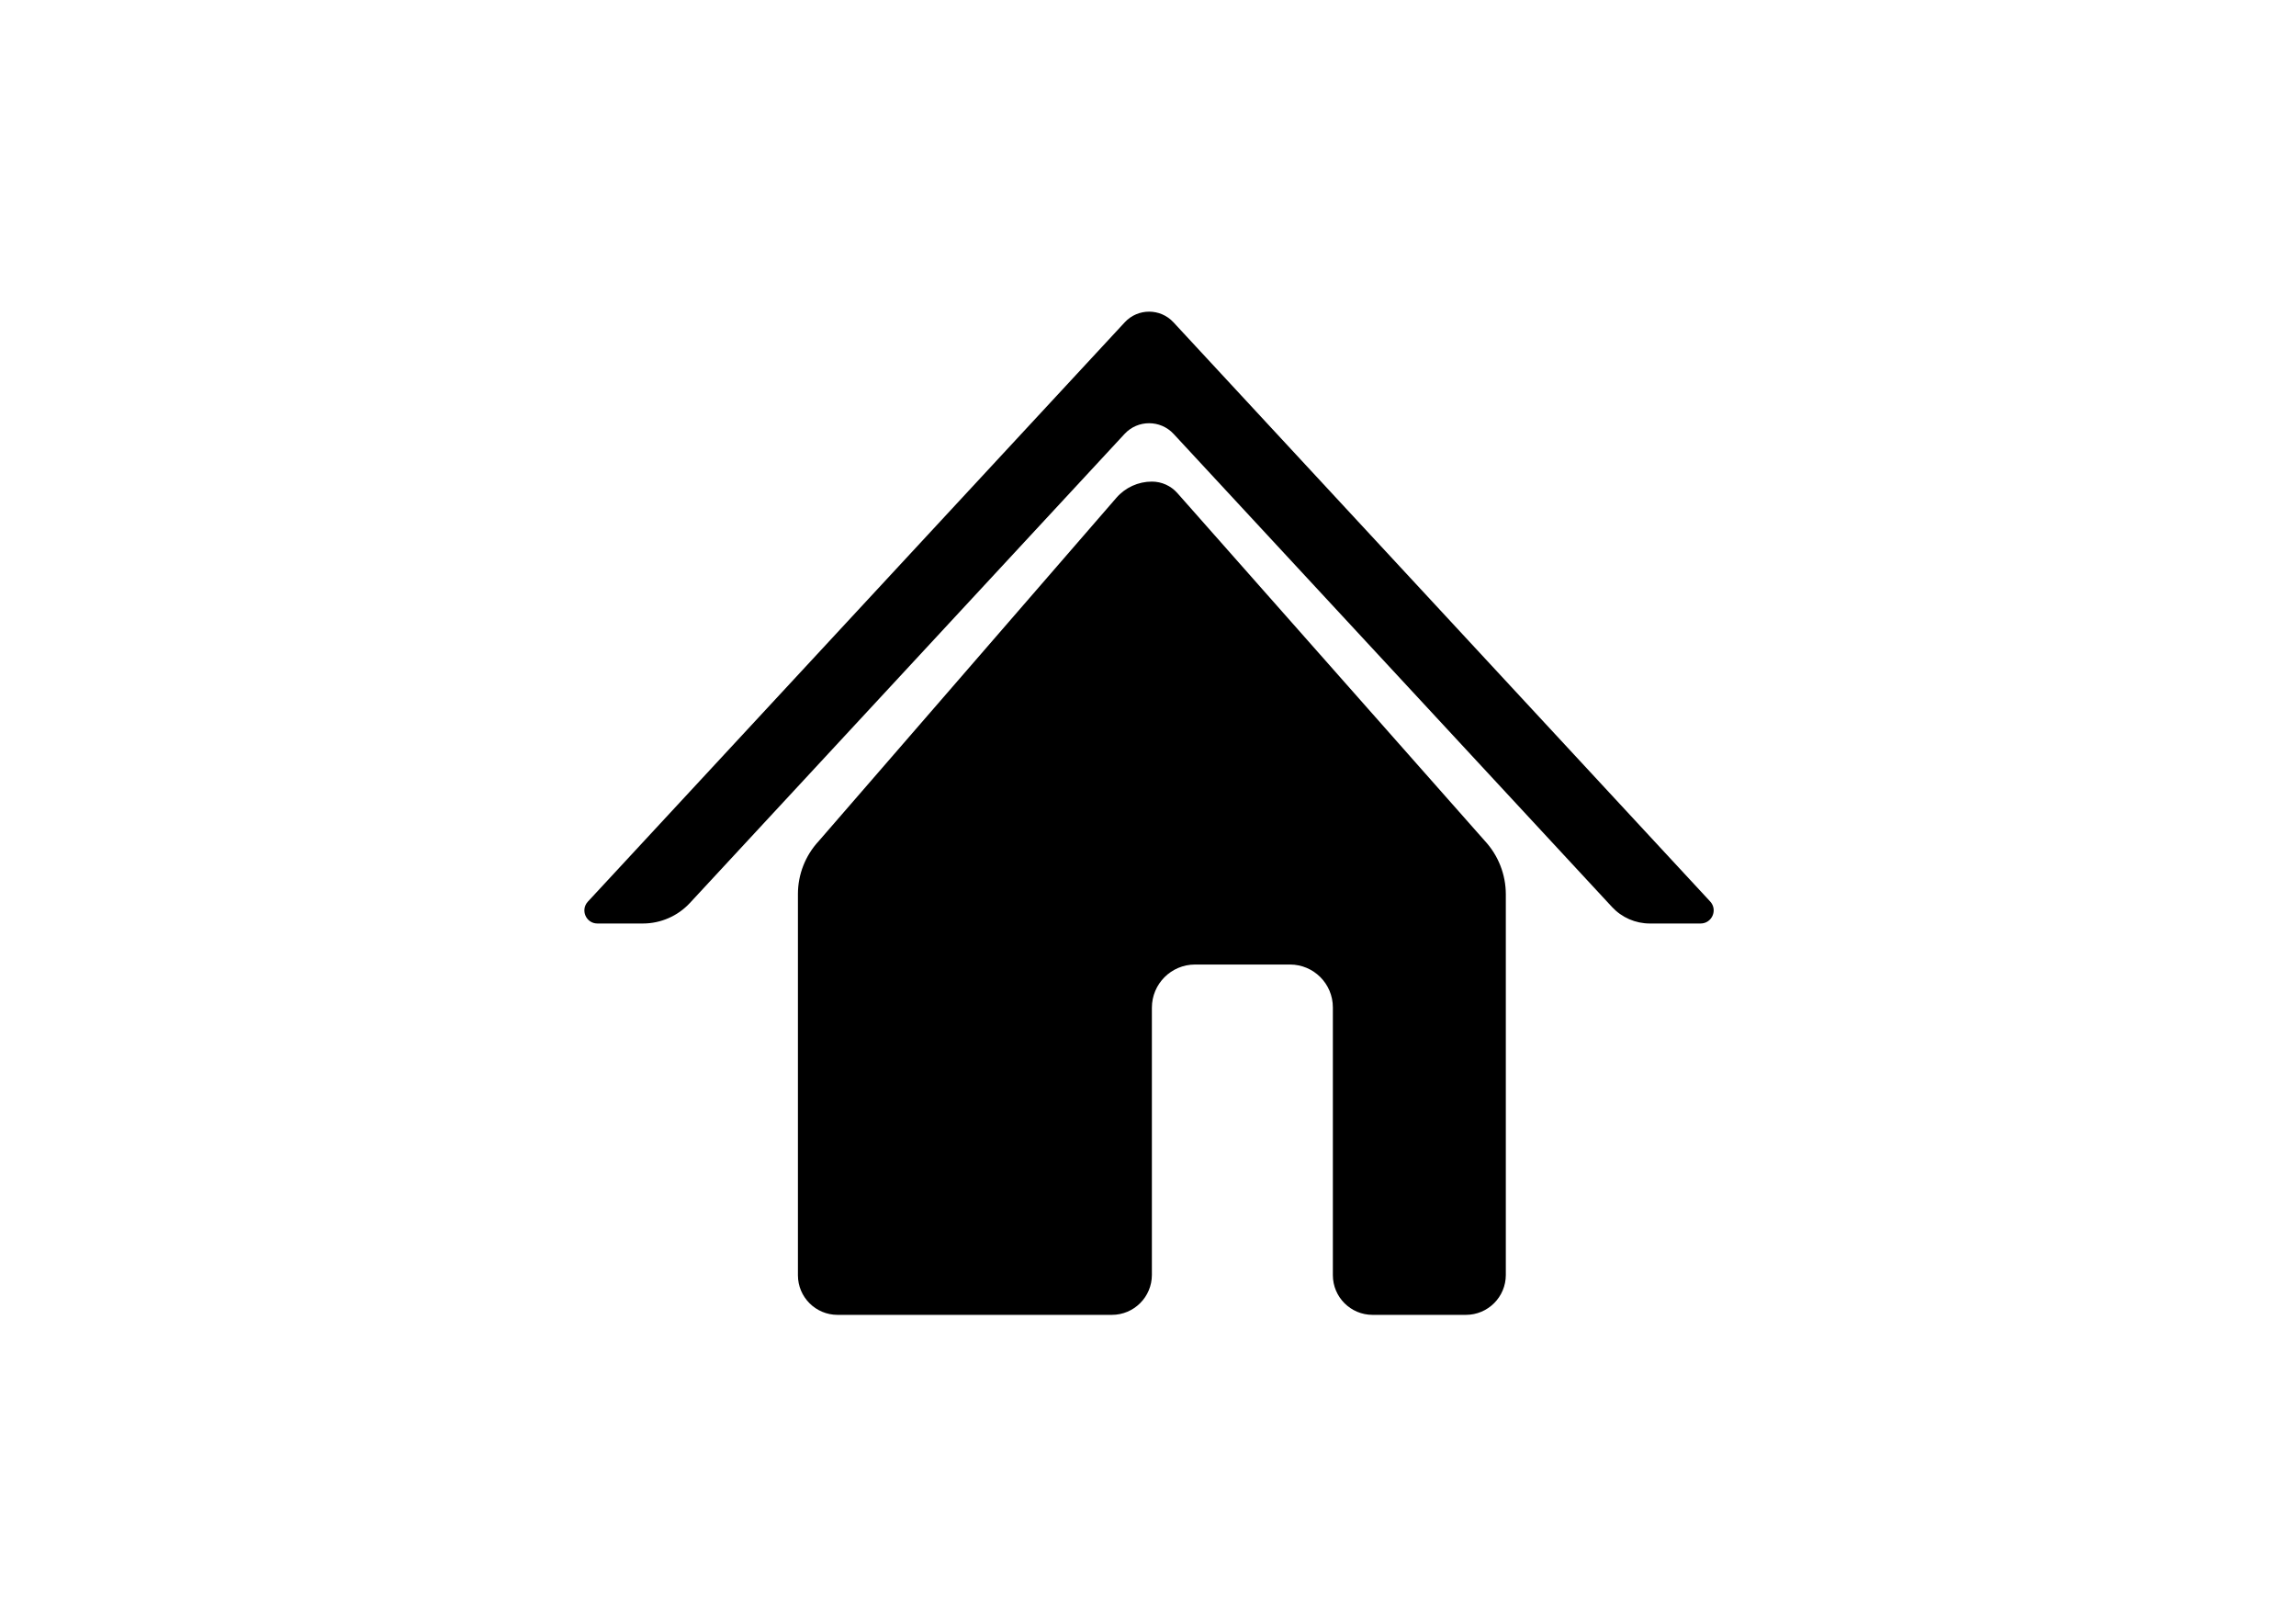 <?xml version="1.0" encoding="utf-8"?>
<!-- Generator: Adobe Illustrator 25.2.3, SVG Export Plug-In . SVG Version: 6.00 Build 0)  -->
<svg version="1.1" id="Livello_1" xmlns="http://www.w3.org/2000/svg" xmlns:xlink="http://www.w3.org/1999/xlink" x="0px" y="0px"
	 viewBox="0 0 841.89 595.28" style="enable-background:new 0 0 841.89 595.28;" xml:space="preserve">
<g>
	<path d="M422.37,176.56L422.37,176.56c-5,0-9.75,2.17-13.02,5.94L300.19,308.38c-4.89,5.27-7.61,12.2-7.61,19.39v139.75
		c0,8.02,6.5,14.53,14.53,14.53H407.7c8.1,0,14.67-6.57,14.67-14.67v-97.94c0-8.74,7.09-15.83,15.83-15.83H473
		c8.69,0,15.73,7.04,15.73,15.73v98.15c0,8.04,6.52,14.56,14.56,14.56h34.22c8.09,0,14.64-6.56,14.64-14.64V327.89
		c0-7.27-2.75-14.27-7.69-19.6l-112.73-127.5C429.36,178.1,425.95,176.56,422.37,176.56L422.37,176.56z"/>
	<path d="M412.43,118.15l-196.87,212.4c-2.83,3.06-0.67,8.02,3.5,8.02h16.65c6.56,0,12.81-2.73,17.27-7.54l159.37-171.94
		c4.85-5.24,13.14-5.24,17.99,0l160.76,173.44c3.57,3.85,8.59,6.04,13.84,6.04h18.62c4.19,0,6.37-4.99,3.52-8.07L430.27,118.15
		C425.46,112.96,417.24,112.96,412.43,118.15z"/>
</g>
</svg>
